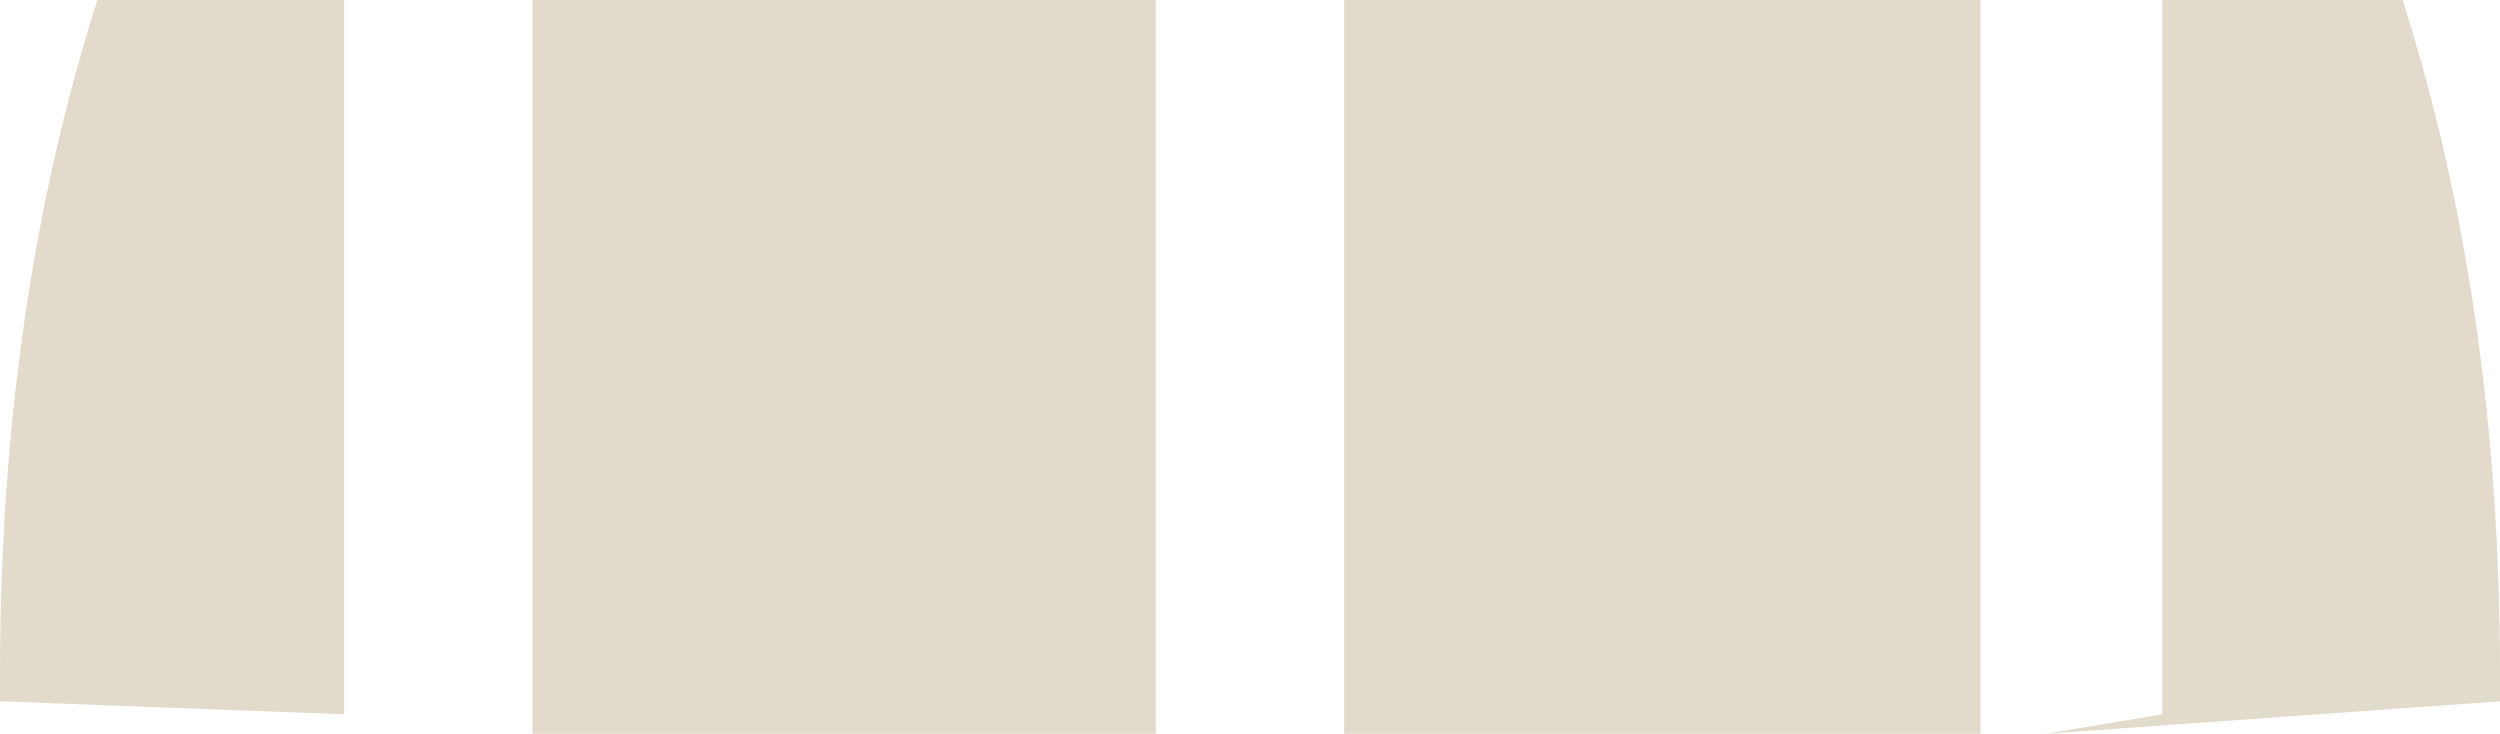 <?xml version="1.0" encoding="UTF-8" standalone="no"?>
<svg xmlns:xlink="http://www.w3.org/1999/xlink" height="5.65px" width="19.25px" xmlns="http://www.w3.org/2000/svg">
  <g transform="matrix(1.0, 0.0, 0.0, 1.0, 9.0, -39.85)">
    <path d="M6.25 45.5 L1.35 45.5 1.35 39.85 6.25 39.85 6.25 45.5 M10.25 45.25 L6.75 45.5 7.65 45.35 7.65 39.85 9.5 39.85 Q10.25 42.2 10.25 45.05 L10.25 45.25 M-9.0 45.25 L-9.0 45.05 Q-9.0 42.2 -8.25 39.85 L-6.35 39.85 -6.35 45.35 -9.0 45.25 M-0.1 45.5 L-4.9 45.5 -4.9 39.85 -0.1 39.85 -0.1 45.5" fill="#e2dbcc" fill-rule="evenodd" stroke="none"/>
  </g>
</svg>
